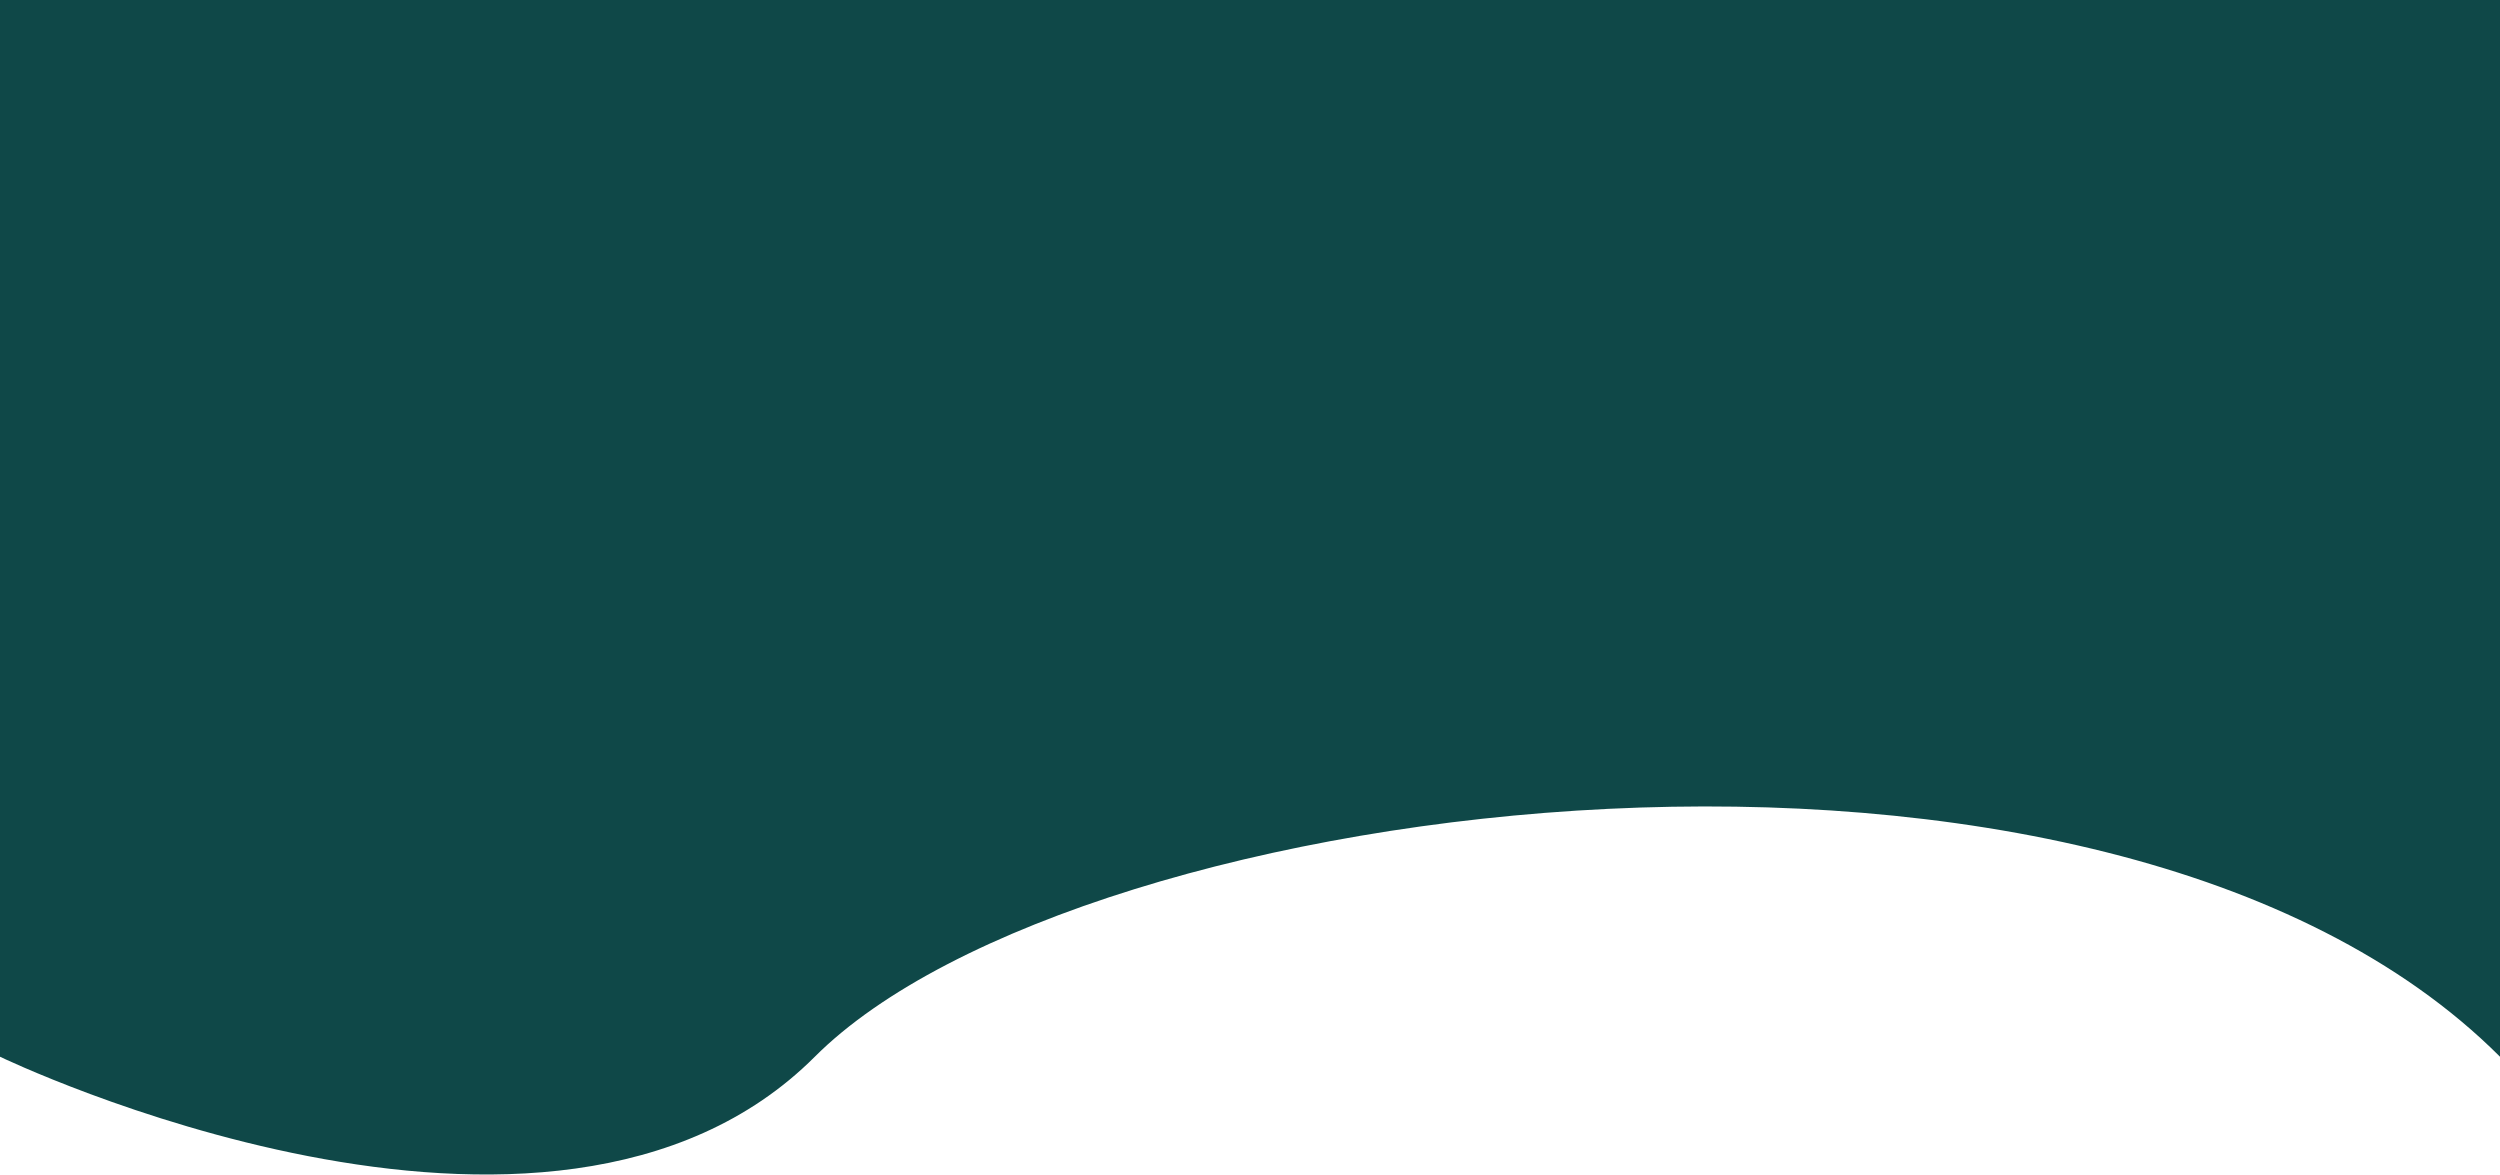 <svg xmlns="http://www.w3.org/2000/svg" viewBox="0 0 1900 892.63"><defs><style>.cls-1{fill:#0f4848;}</style></defs><g id="Layer_2" data-name="Layer 2"><g id="Layer_1-2" data-name="Layer 1"><path class="cls-1" d="M0,803.11s417.84,201.42,619.26,0,979.79-300.95,1280.74,0V0H0Z"/></g></g></svg>